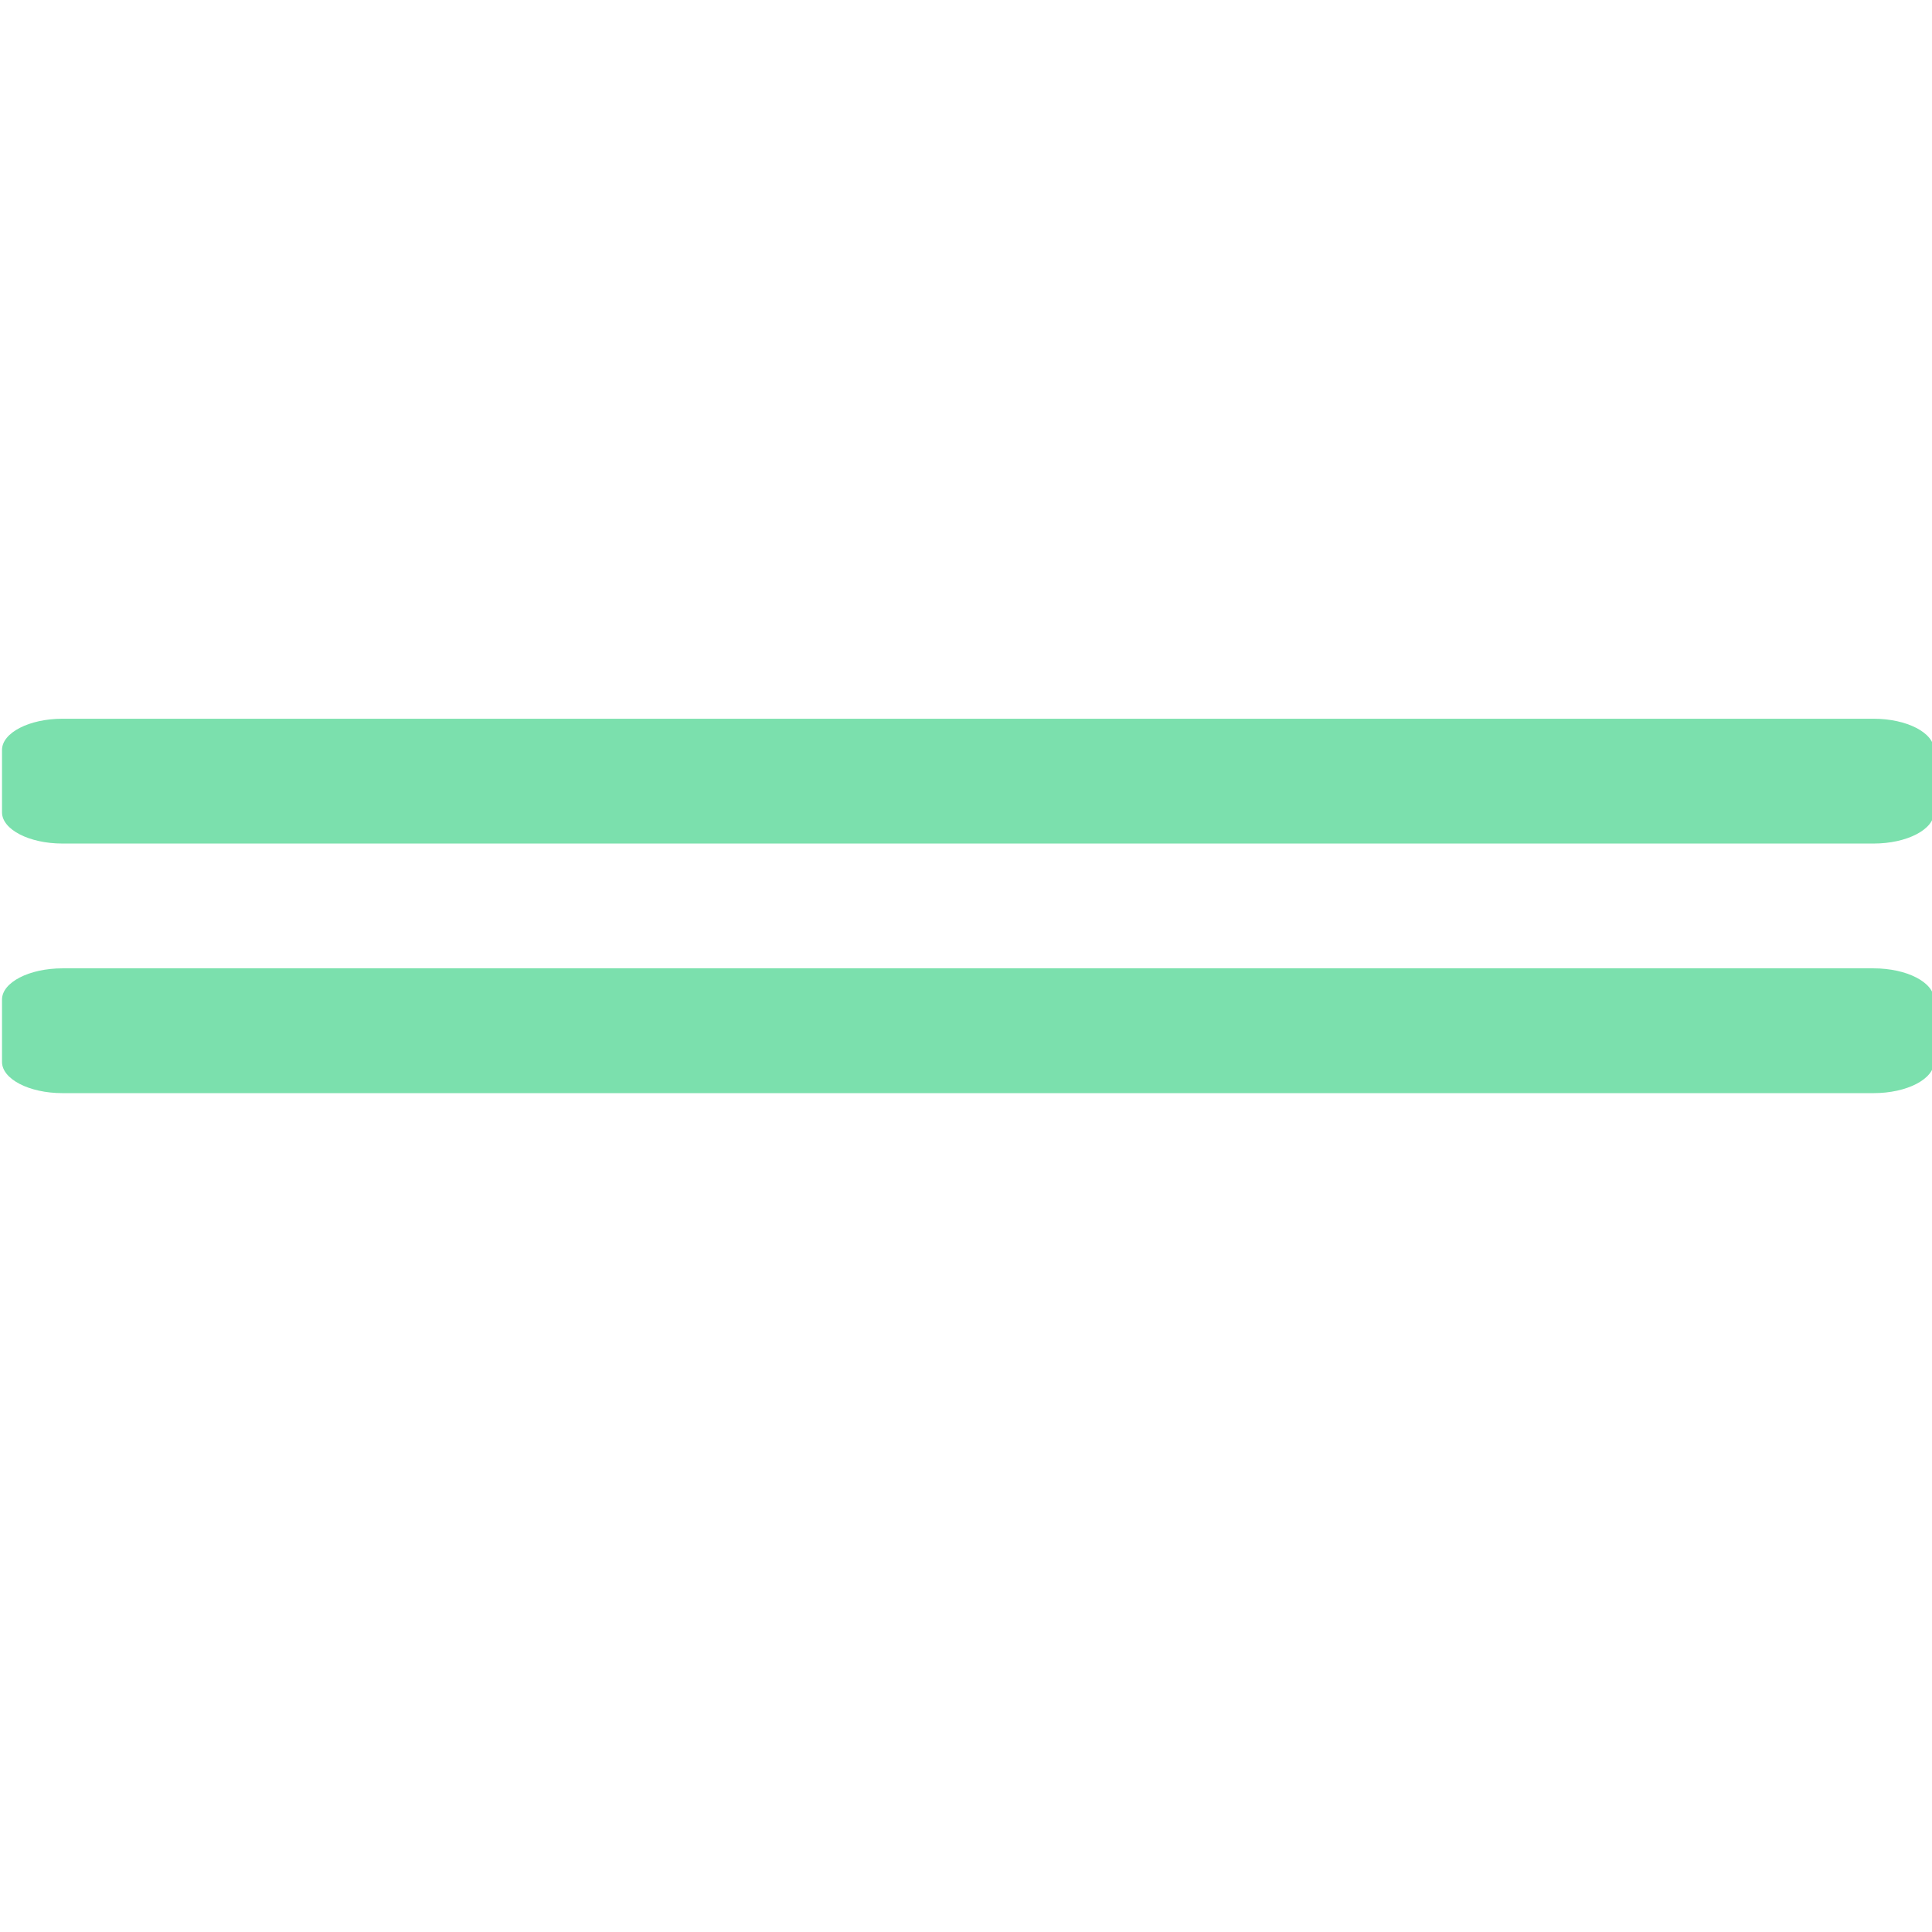 <svg width="256px" height="256px" viewBox="0 0 256 256" xmlns="http://www.w3.org/2000/svg"><path d="M248.267 128.31L8.267 128.31C3.866 128.31 0.267 130.171 0.267 132.445L0.267 140.713C0.267 142.986 3.866 144.846 8.267 144.846L248.267 144.846C252.667 144.846 256.267 142.986 256.267 140.713L256.267 132.445C256.267 130.171 252.667 128.31 248.267 128.31ZM248.267 95.237L8.267 95.237C3.866 95.237 0.267 97.097 0.267 99.371L0.267 107.64C0.267 109.913 3.866 111.774 8.267 111.774L248.267 111.774C252.667 111.774 256.267 109.913 256.267 107.64L256.267 99.371C256.267 97.097 252.667 95.237 248.267 95.237Z" style="fill: rgb(123, 224, 173);"/></svg>